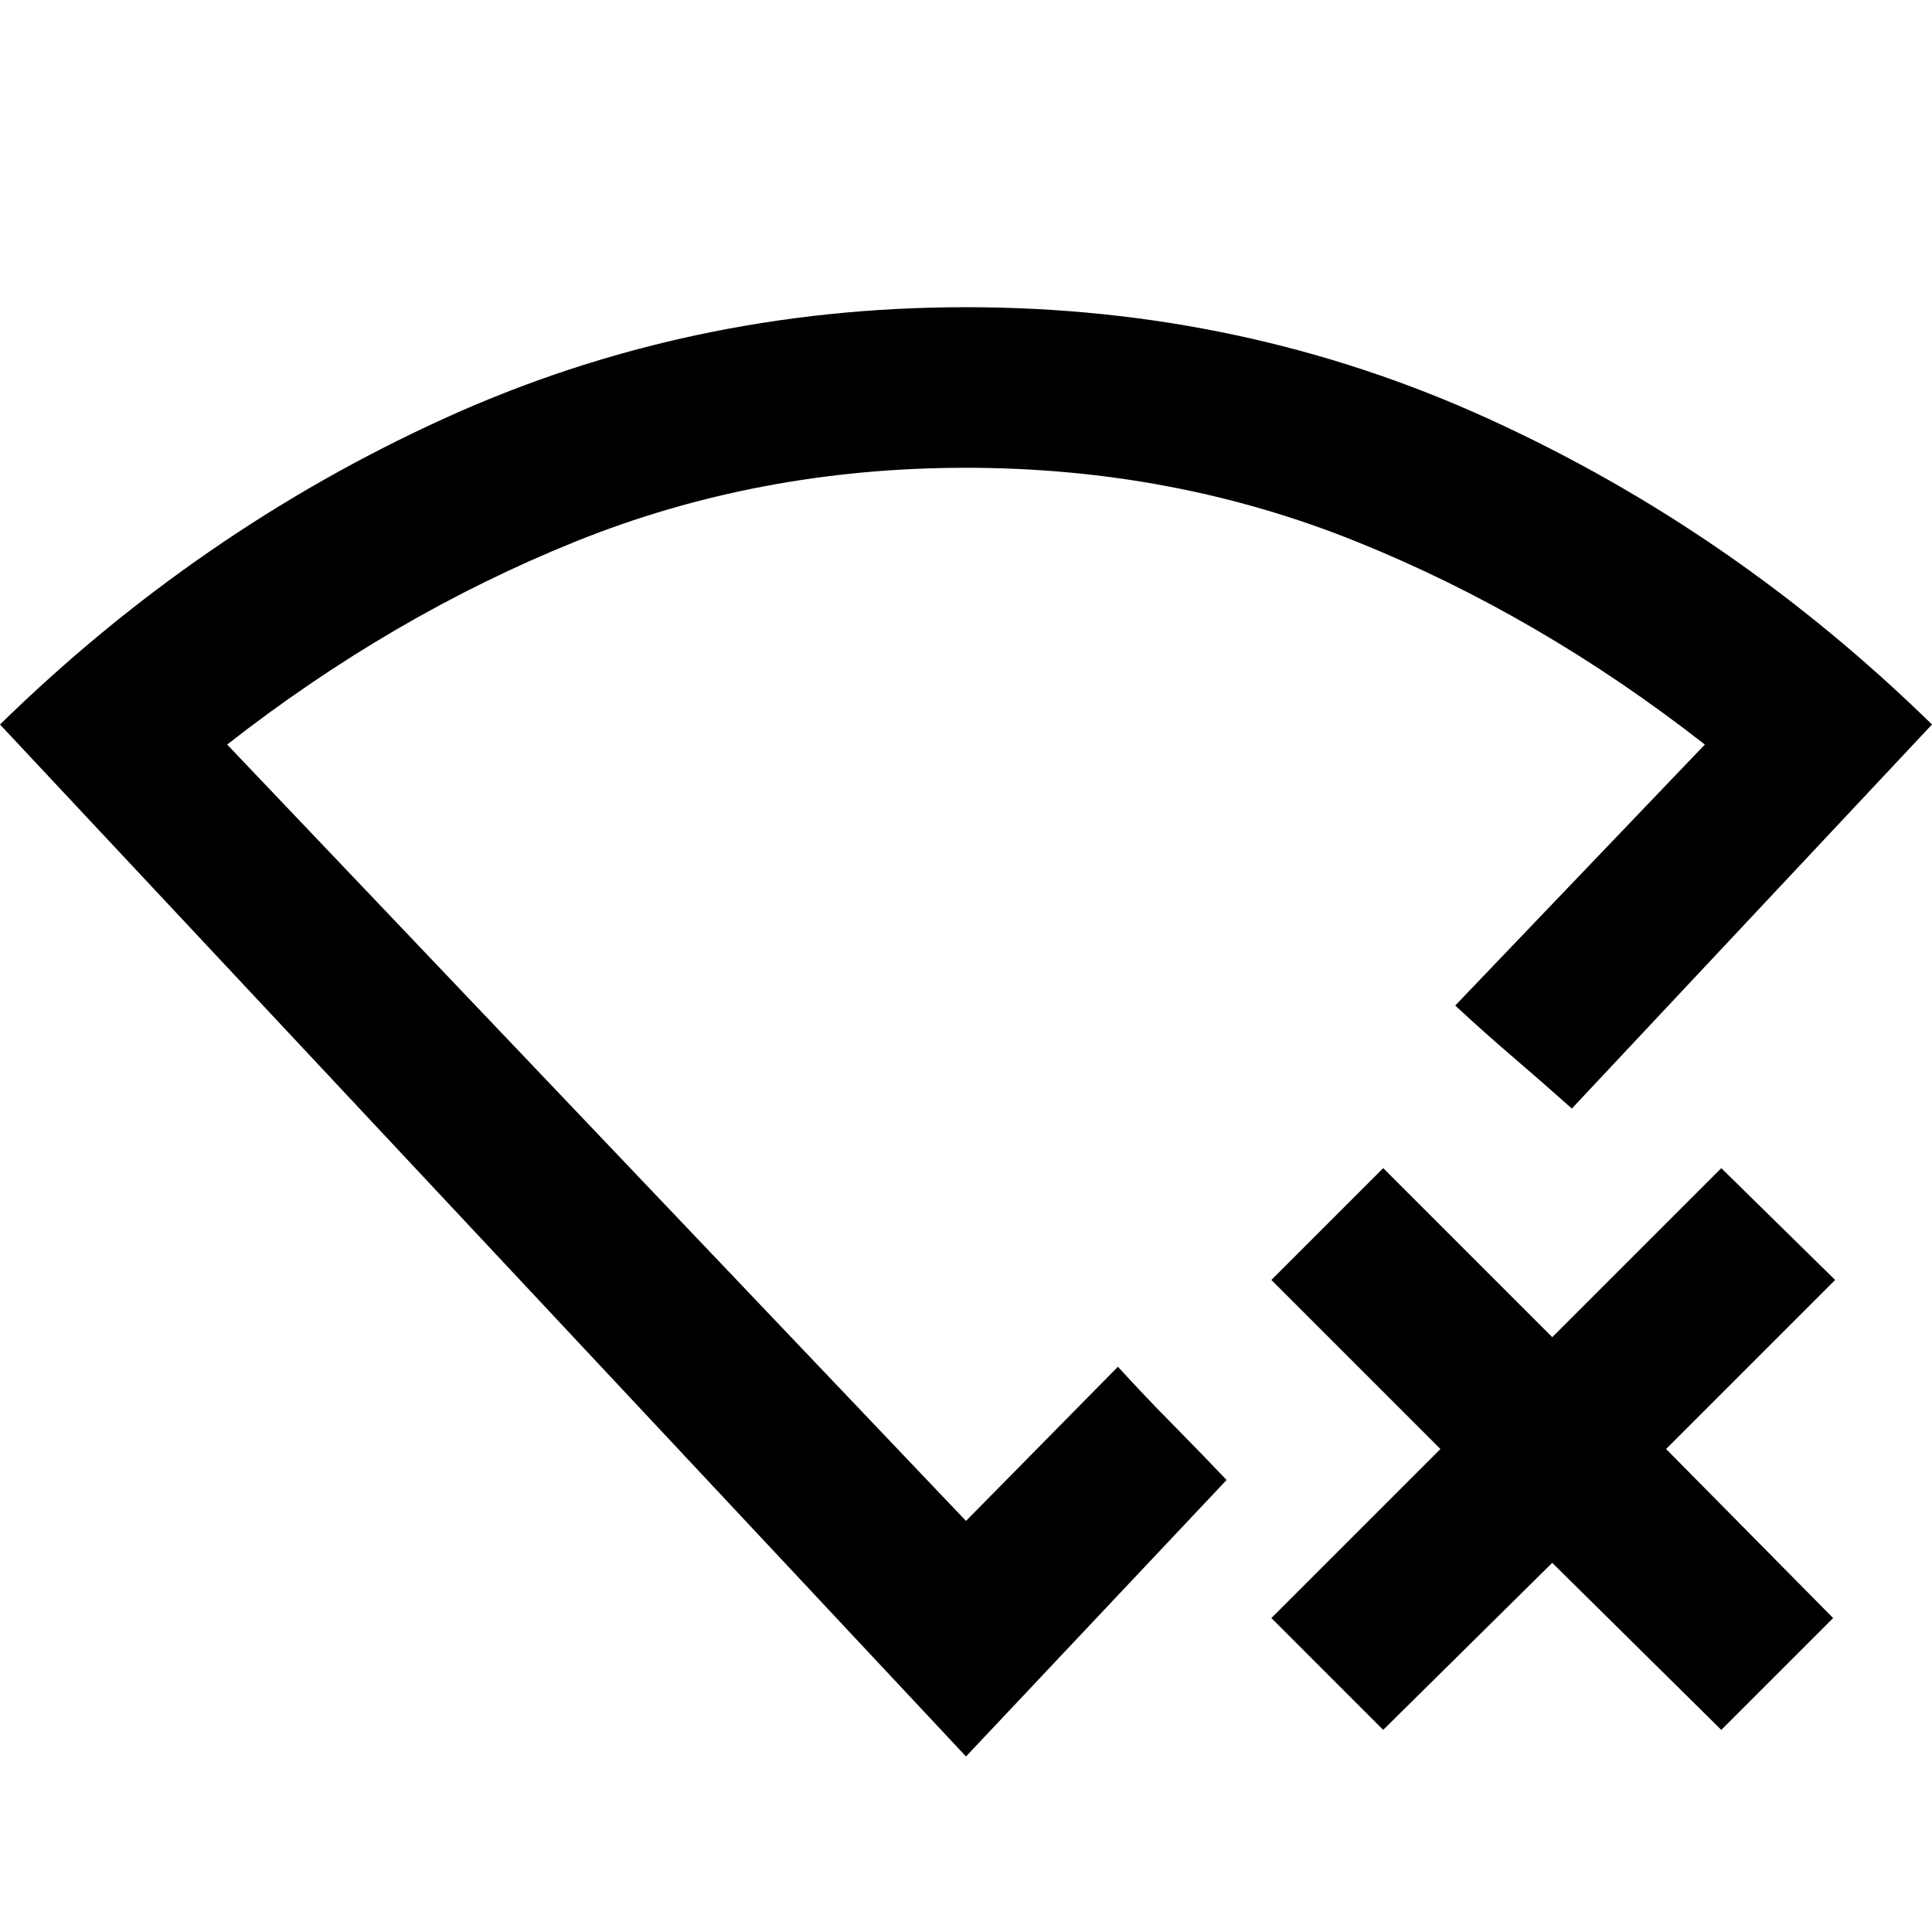 <svg xmlns="http://www.w3.org/2000/svg" width="48" height="48" viewBox="0 -960 960 960"><path d="M687.3-100.43 631.74-156l84-84-84-84 55.56-55.56 84 84 84-84L911.87-324l-84 84 83 84-55.57 55.57-84-83-84 83ZM480-87.22 0-600q98.43-96.26 220.15-151.8Q341.87-807.35 480-807.35q138.13 0 259.85 55.55Q861.57-696.26 960-600L781.04-409.17q-14.95-13.34-29.26-25.59-14.3-12.25-28.69-25.59l124.04-129.69q-81.91-64.05-172.98-100.79-91.07-36.73-194.22-36.73t-194.15 36.73q-91 36.74-172.91 100.79L480-204.26l75.48-76.61q13.61 14.87 27 28.41 13.39 13.55 27 27.85L480-87.22Zm0-378.69Z"/></svg>
